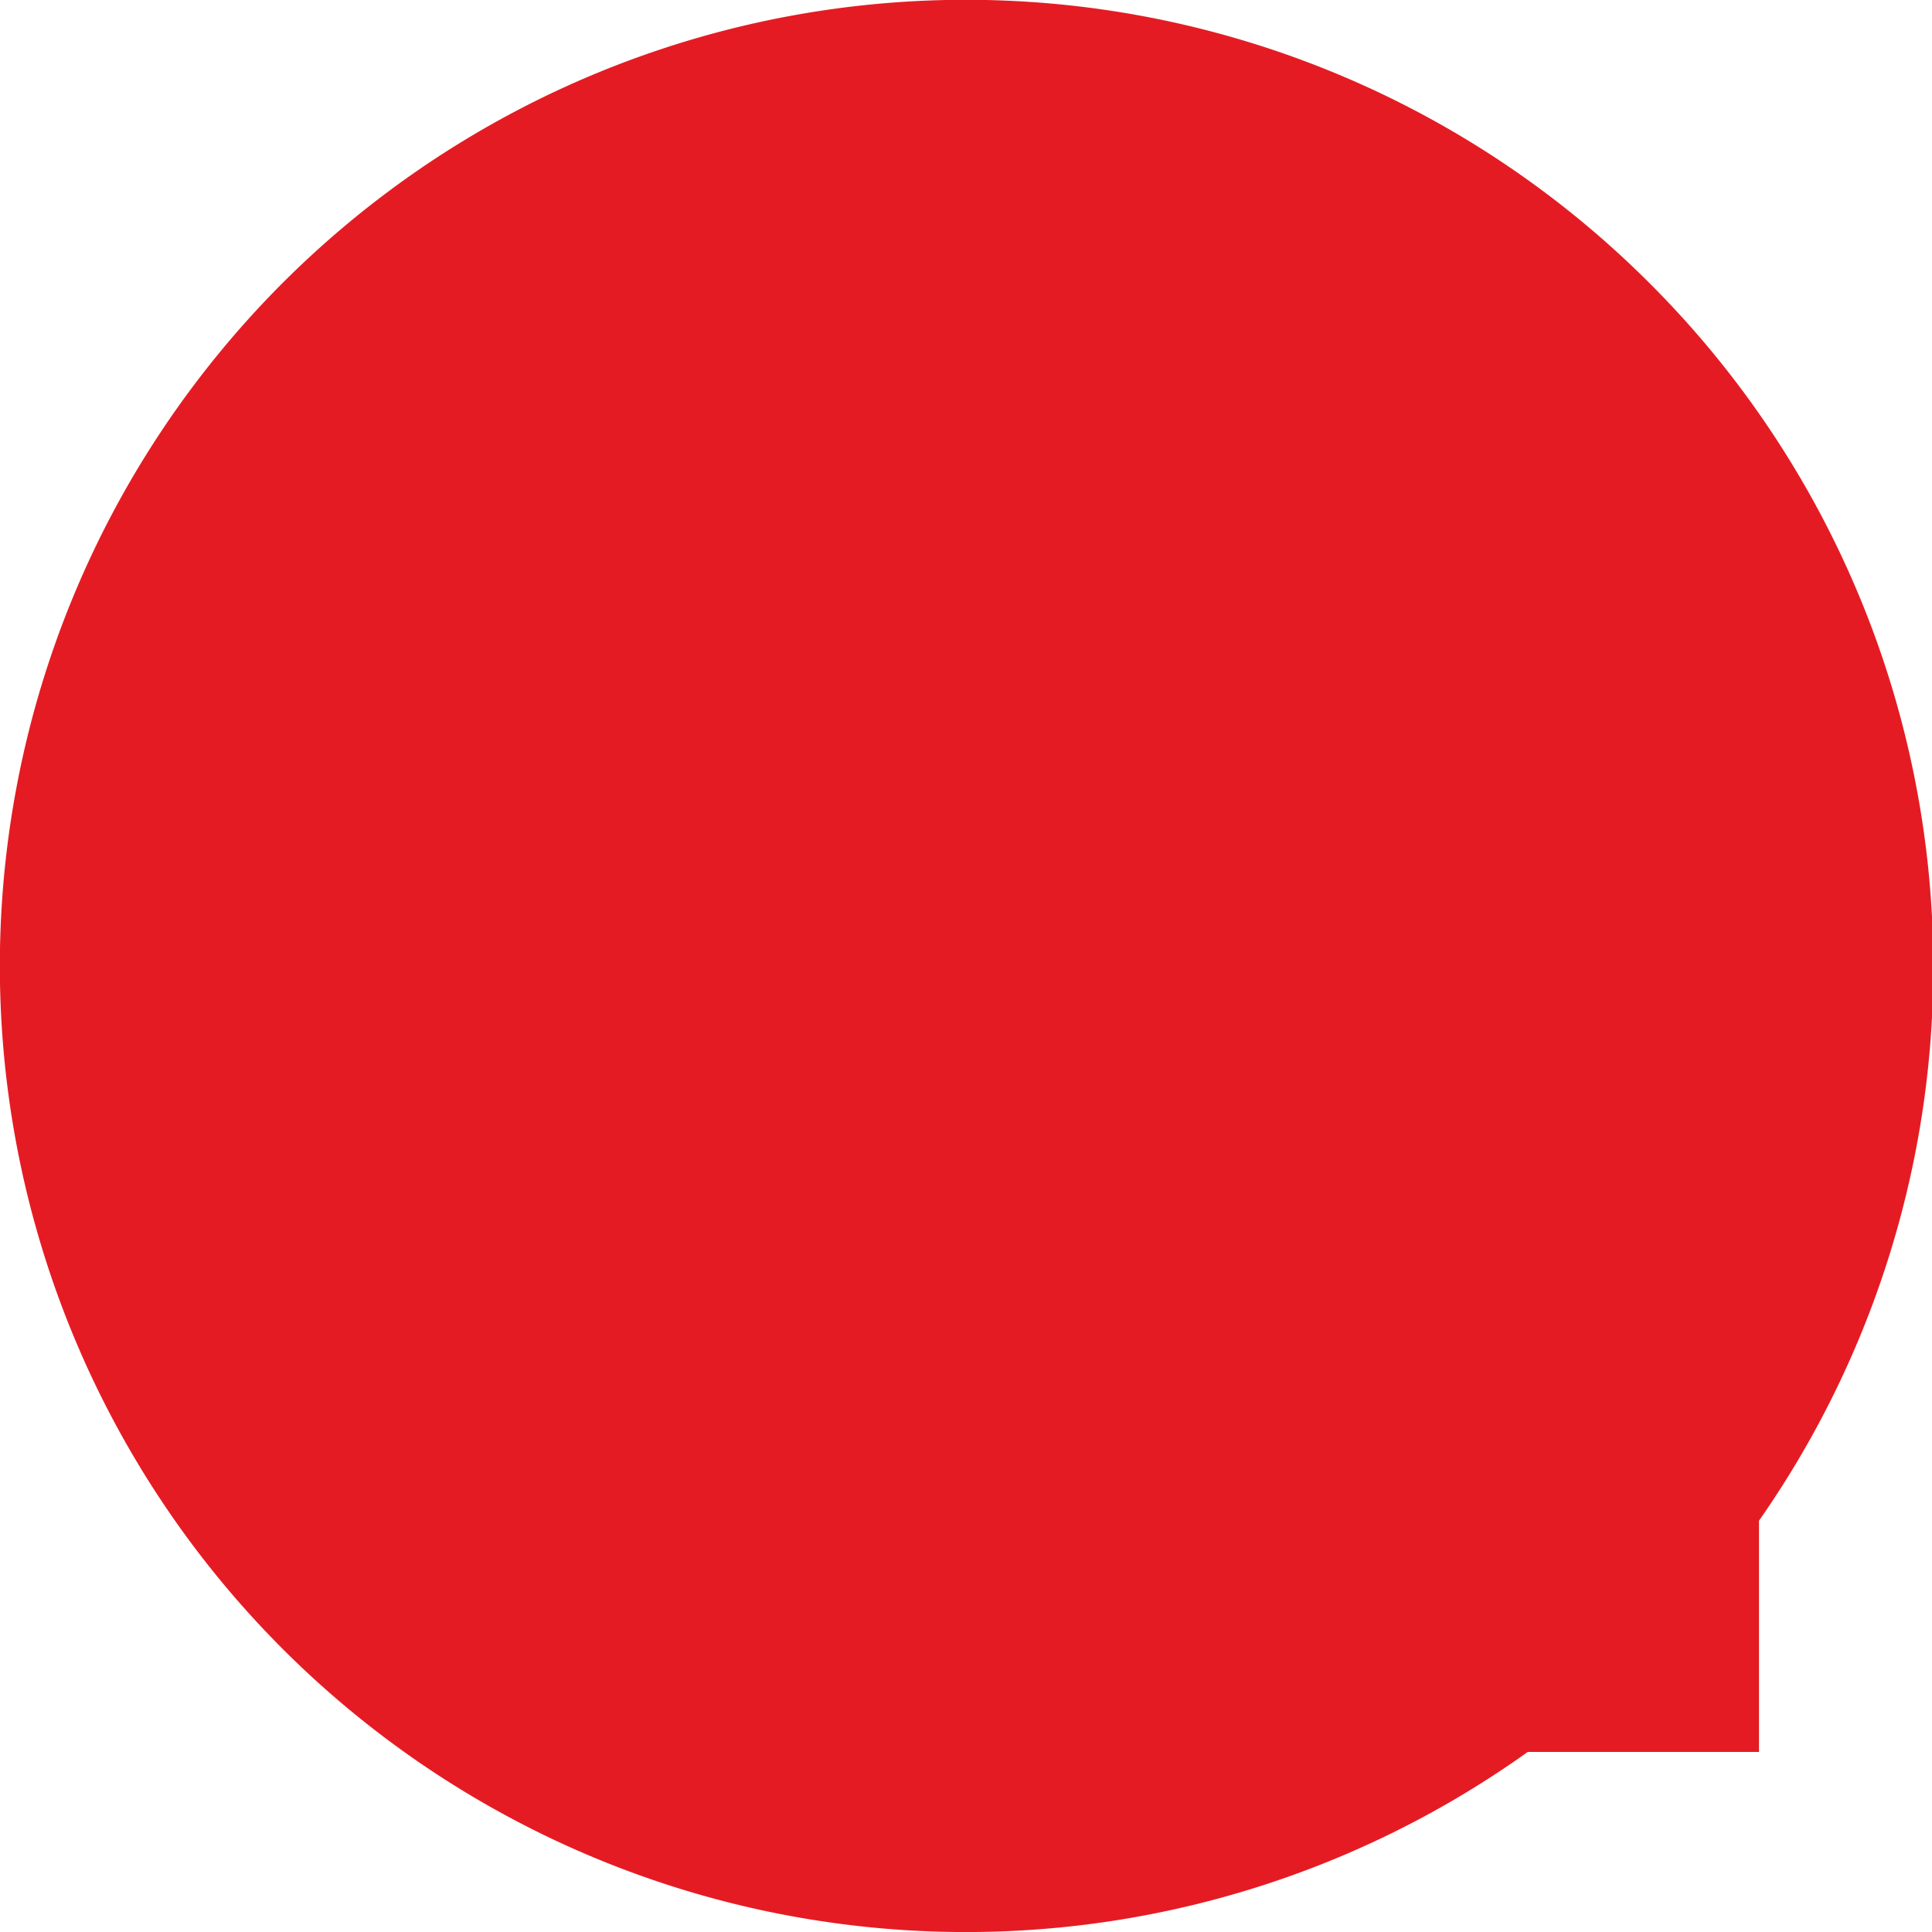 <svg xmlns="http://www.w3.org/2000/svg" viewBox="0 0 76.61 76.61"><defs><style>.cls-1{fill:#e51b23;}</style></defs><title>color_wheel_top</title><g id="Layer_2" data-name="Layer 2"><g id="Selected"><path class="cls-1" d="M65.26,11.08a38.31,38.31,0,1,0-4.68,58.39l9.17,0,0-9.17A38.31,38.31,0,0,0,65.26,11.08Z"/></g></g></svg>